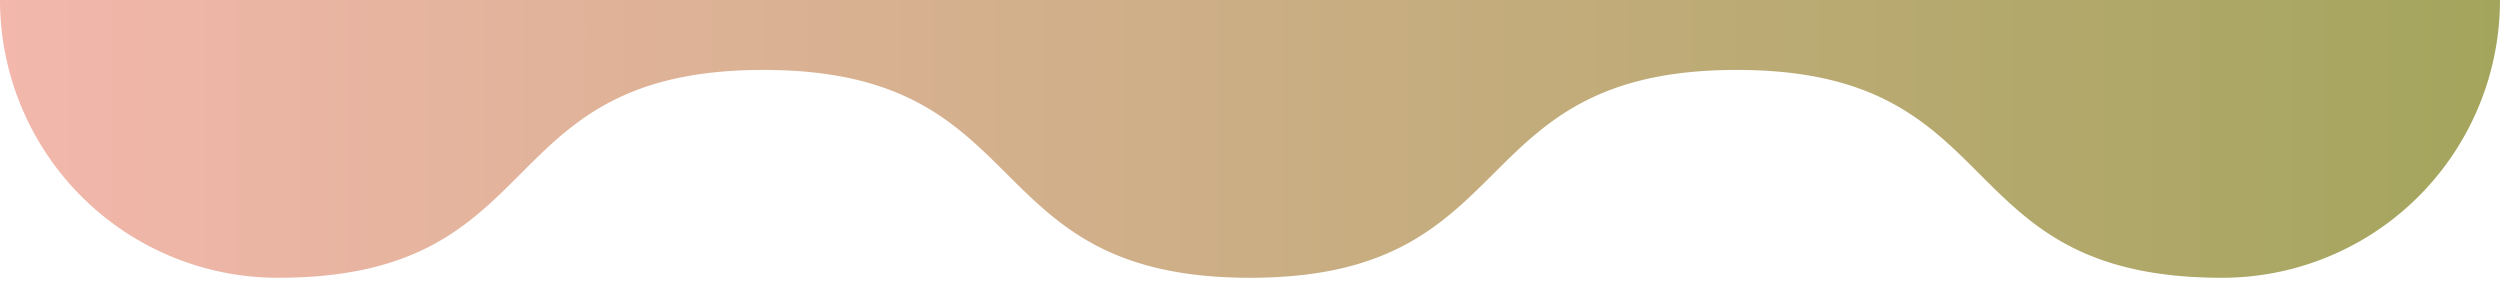 <svg xmlns="http://www.w3.org/2000/svg" width="70" height="8" fill="none" viewBox="0 0 70 8">
    <path fill="url(#a)" d="M70 0a7.782 7.782 0 0 1-7.778 7.778c-7.778 0-5.819-5.82-13.596-5.82-7.778 0-5.848 5.82-13.626 5.82s-5.848-5.82-13.625-5.82c-7.778 0-5.82 5.82-13.597 5.82A7.782 7.782 0 0 1 0 0h70z"/>
    <defs>
        <linearGradient id="a" x2="70" y1="3.889" y2="3.889" gradientUnits="userSpaceOnUse">
            <stop stop-color="#F3B7AC"/>
            <stop offset="1" stop-color="#A4A55D"/>
        </linearGradient>
    </defs>
</svg>
